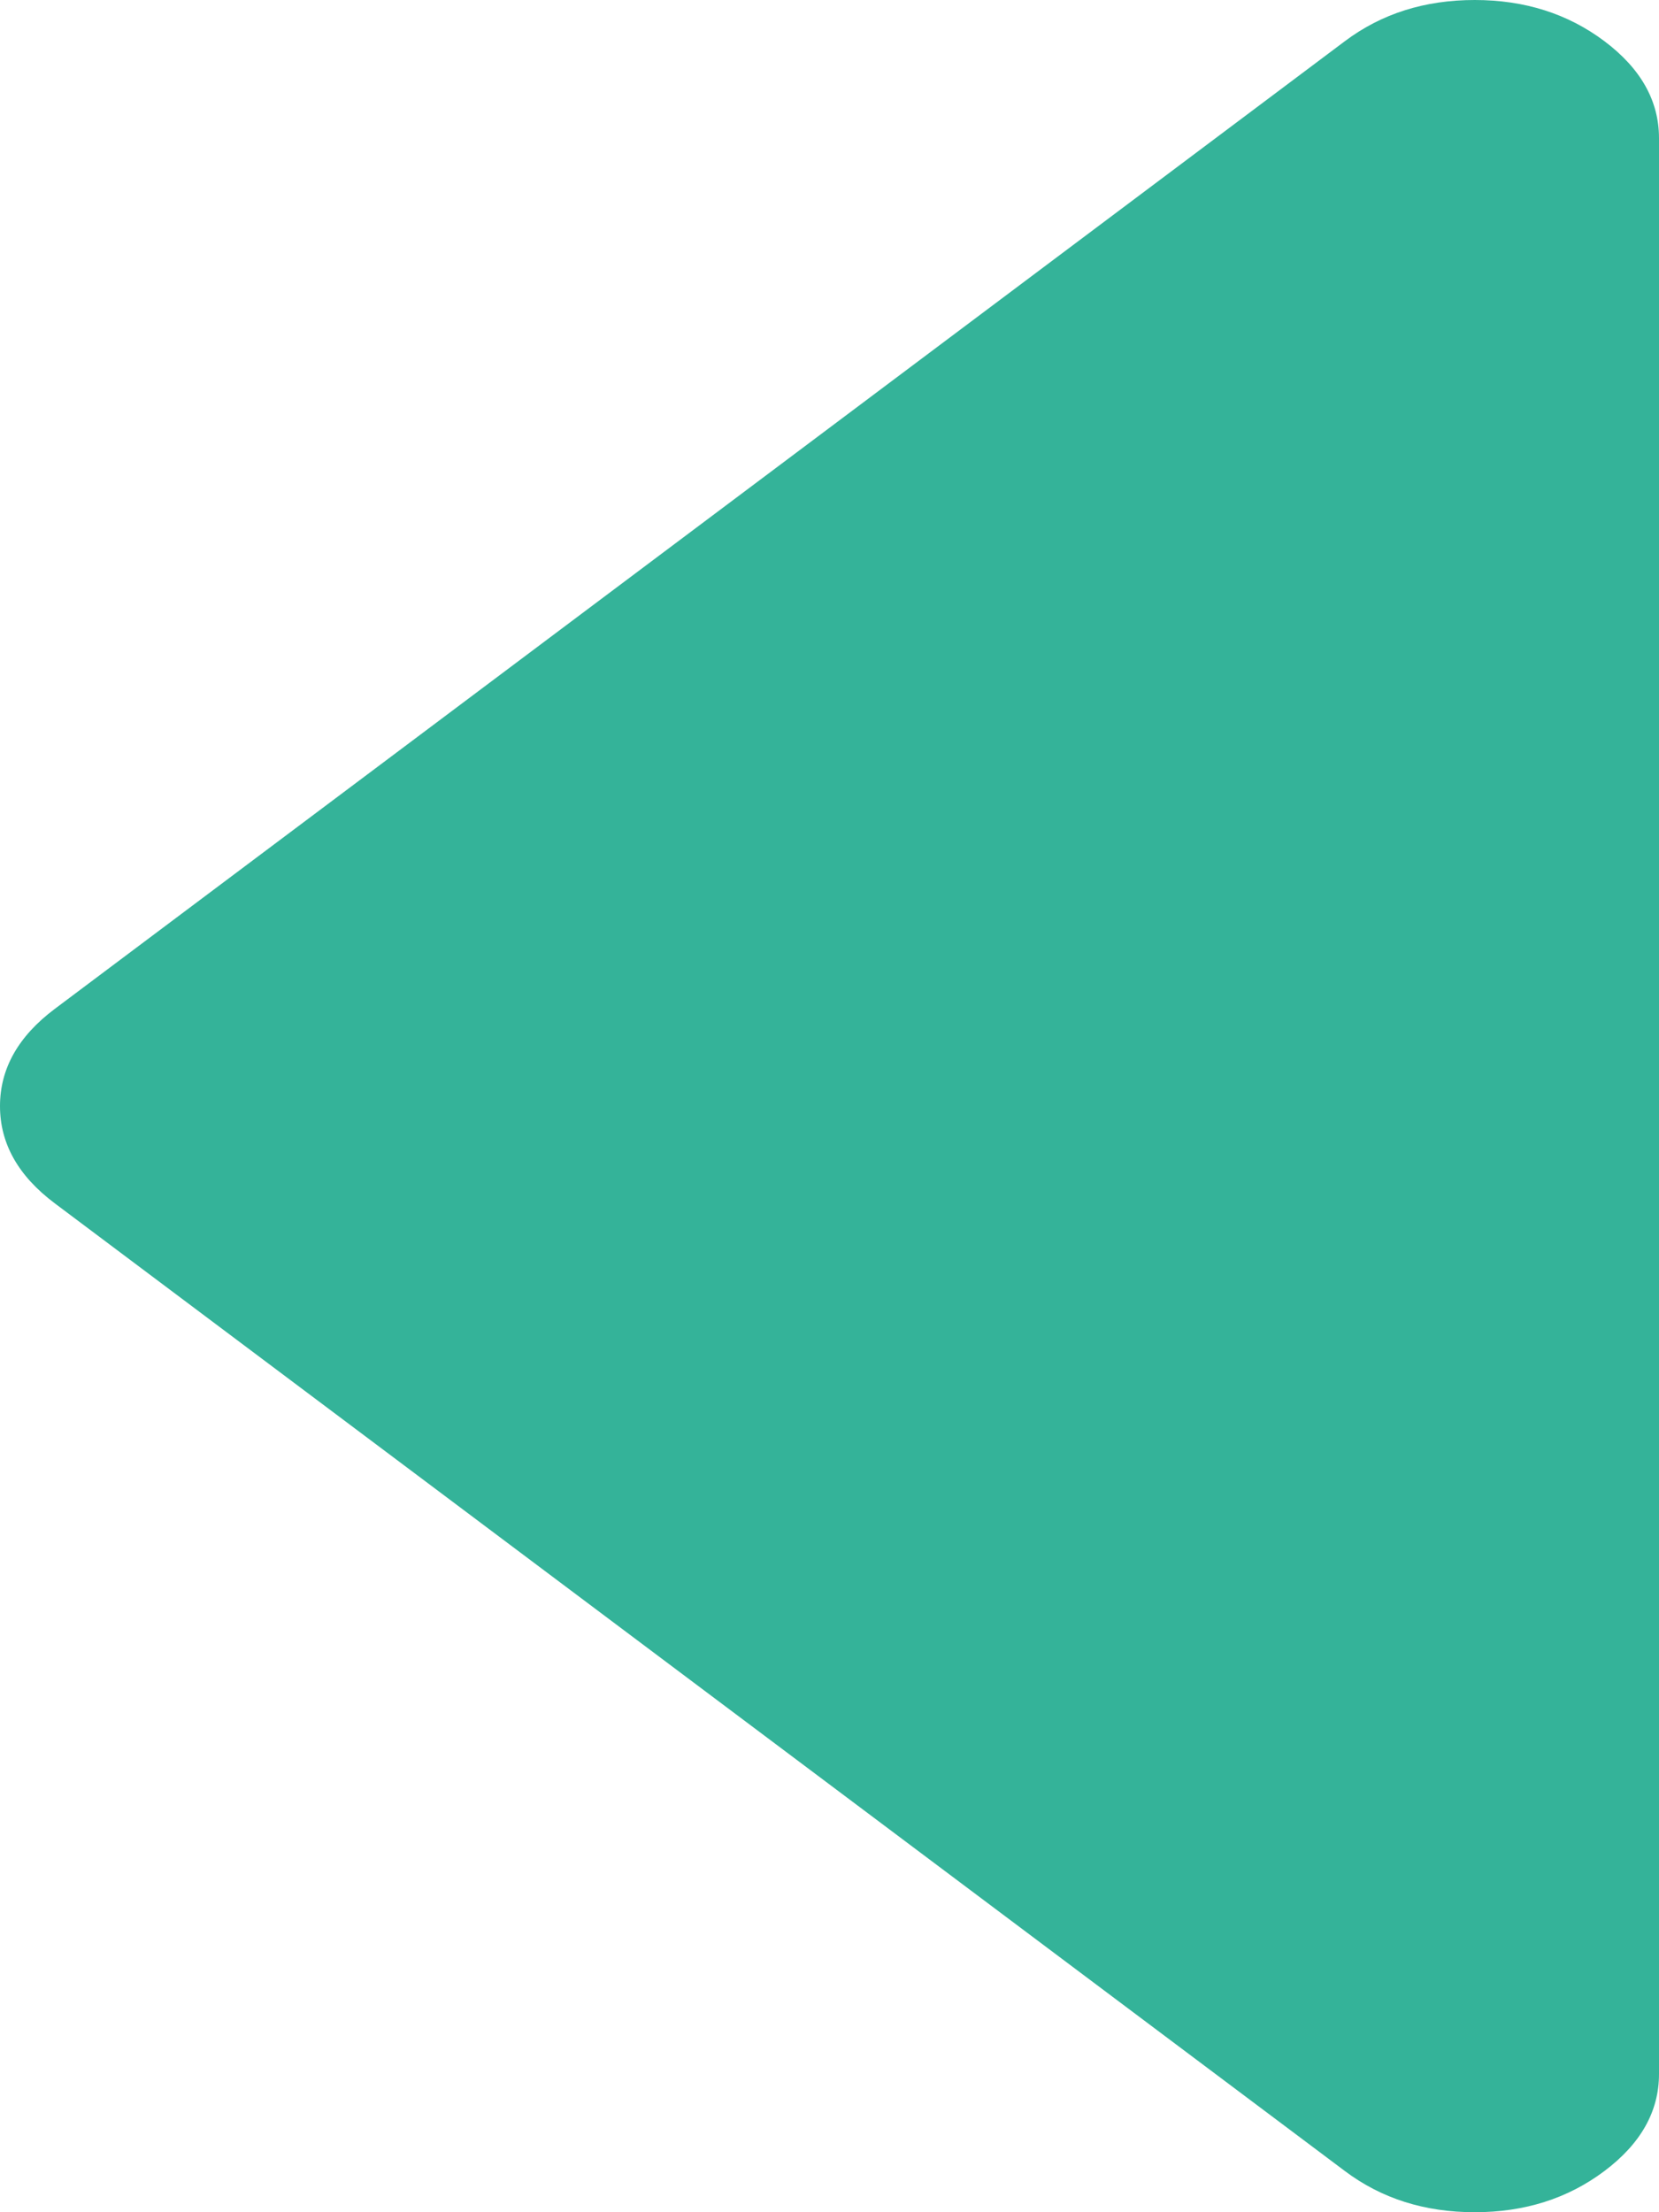 <svg width="12" height="16" viewBox="0 0 12 16" version="1.1" xmlns="http://www.w3.org/2000/svg" xmlns:xlink="http://www.w3.org/1999/xlink">
<title>sort-down</title>
<desc>Created using Figma</desc>
<g id="Canvas" transform="translate(-5086 320)">
<g id="sort-down">
<g id="Group">
<g id="Vector">
<use xlink:href="#path0_fill" transform="matrix(6.12323e-17 1 -1 6.12323e-17 5098 -320)" fill="#34b399"/>
</g>
</g>
</g>
</g>
<defs>
<path id="path0_fill" d="M 15.703 0.396C 15.505 0.132 15.271 -6.45769e-08 15 -6.45769e-08L 1 -6.45769e-08C 0.729 -6.45769e-08 0.495 0.132 0.297 0.396C 0.099 0.66 0 0.972 0 1.333C 0 1.695 0.099 2.007 0.297 2.271L 7.297 11.604C 7.495 11.868 7.729 12 8 12C 8.271 12 8.505 11.868 8.703 11.604L 15.703 2.271C 15.901 2.007 16 1.695 16 1.333C 16 0.972 15.901 0.66 15.703 0.396Z"/>
</defs>
</svg>
